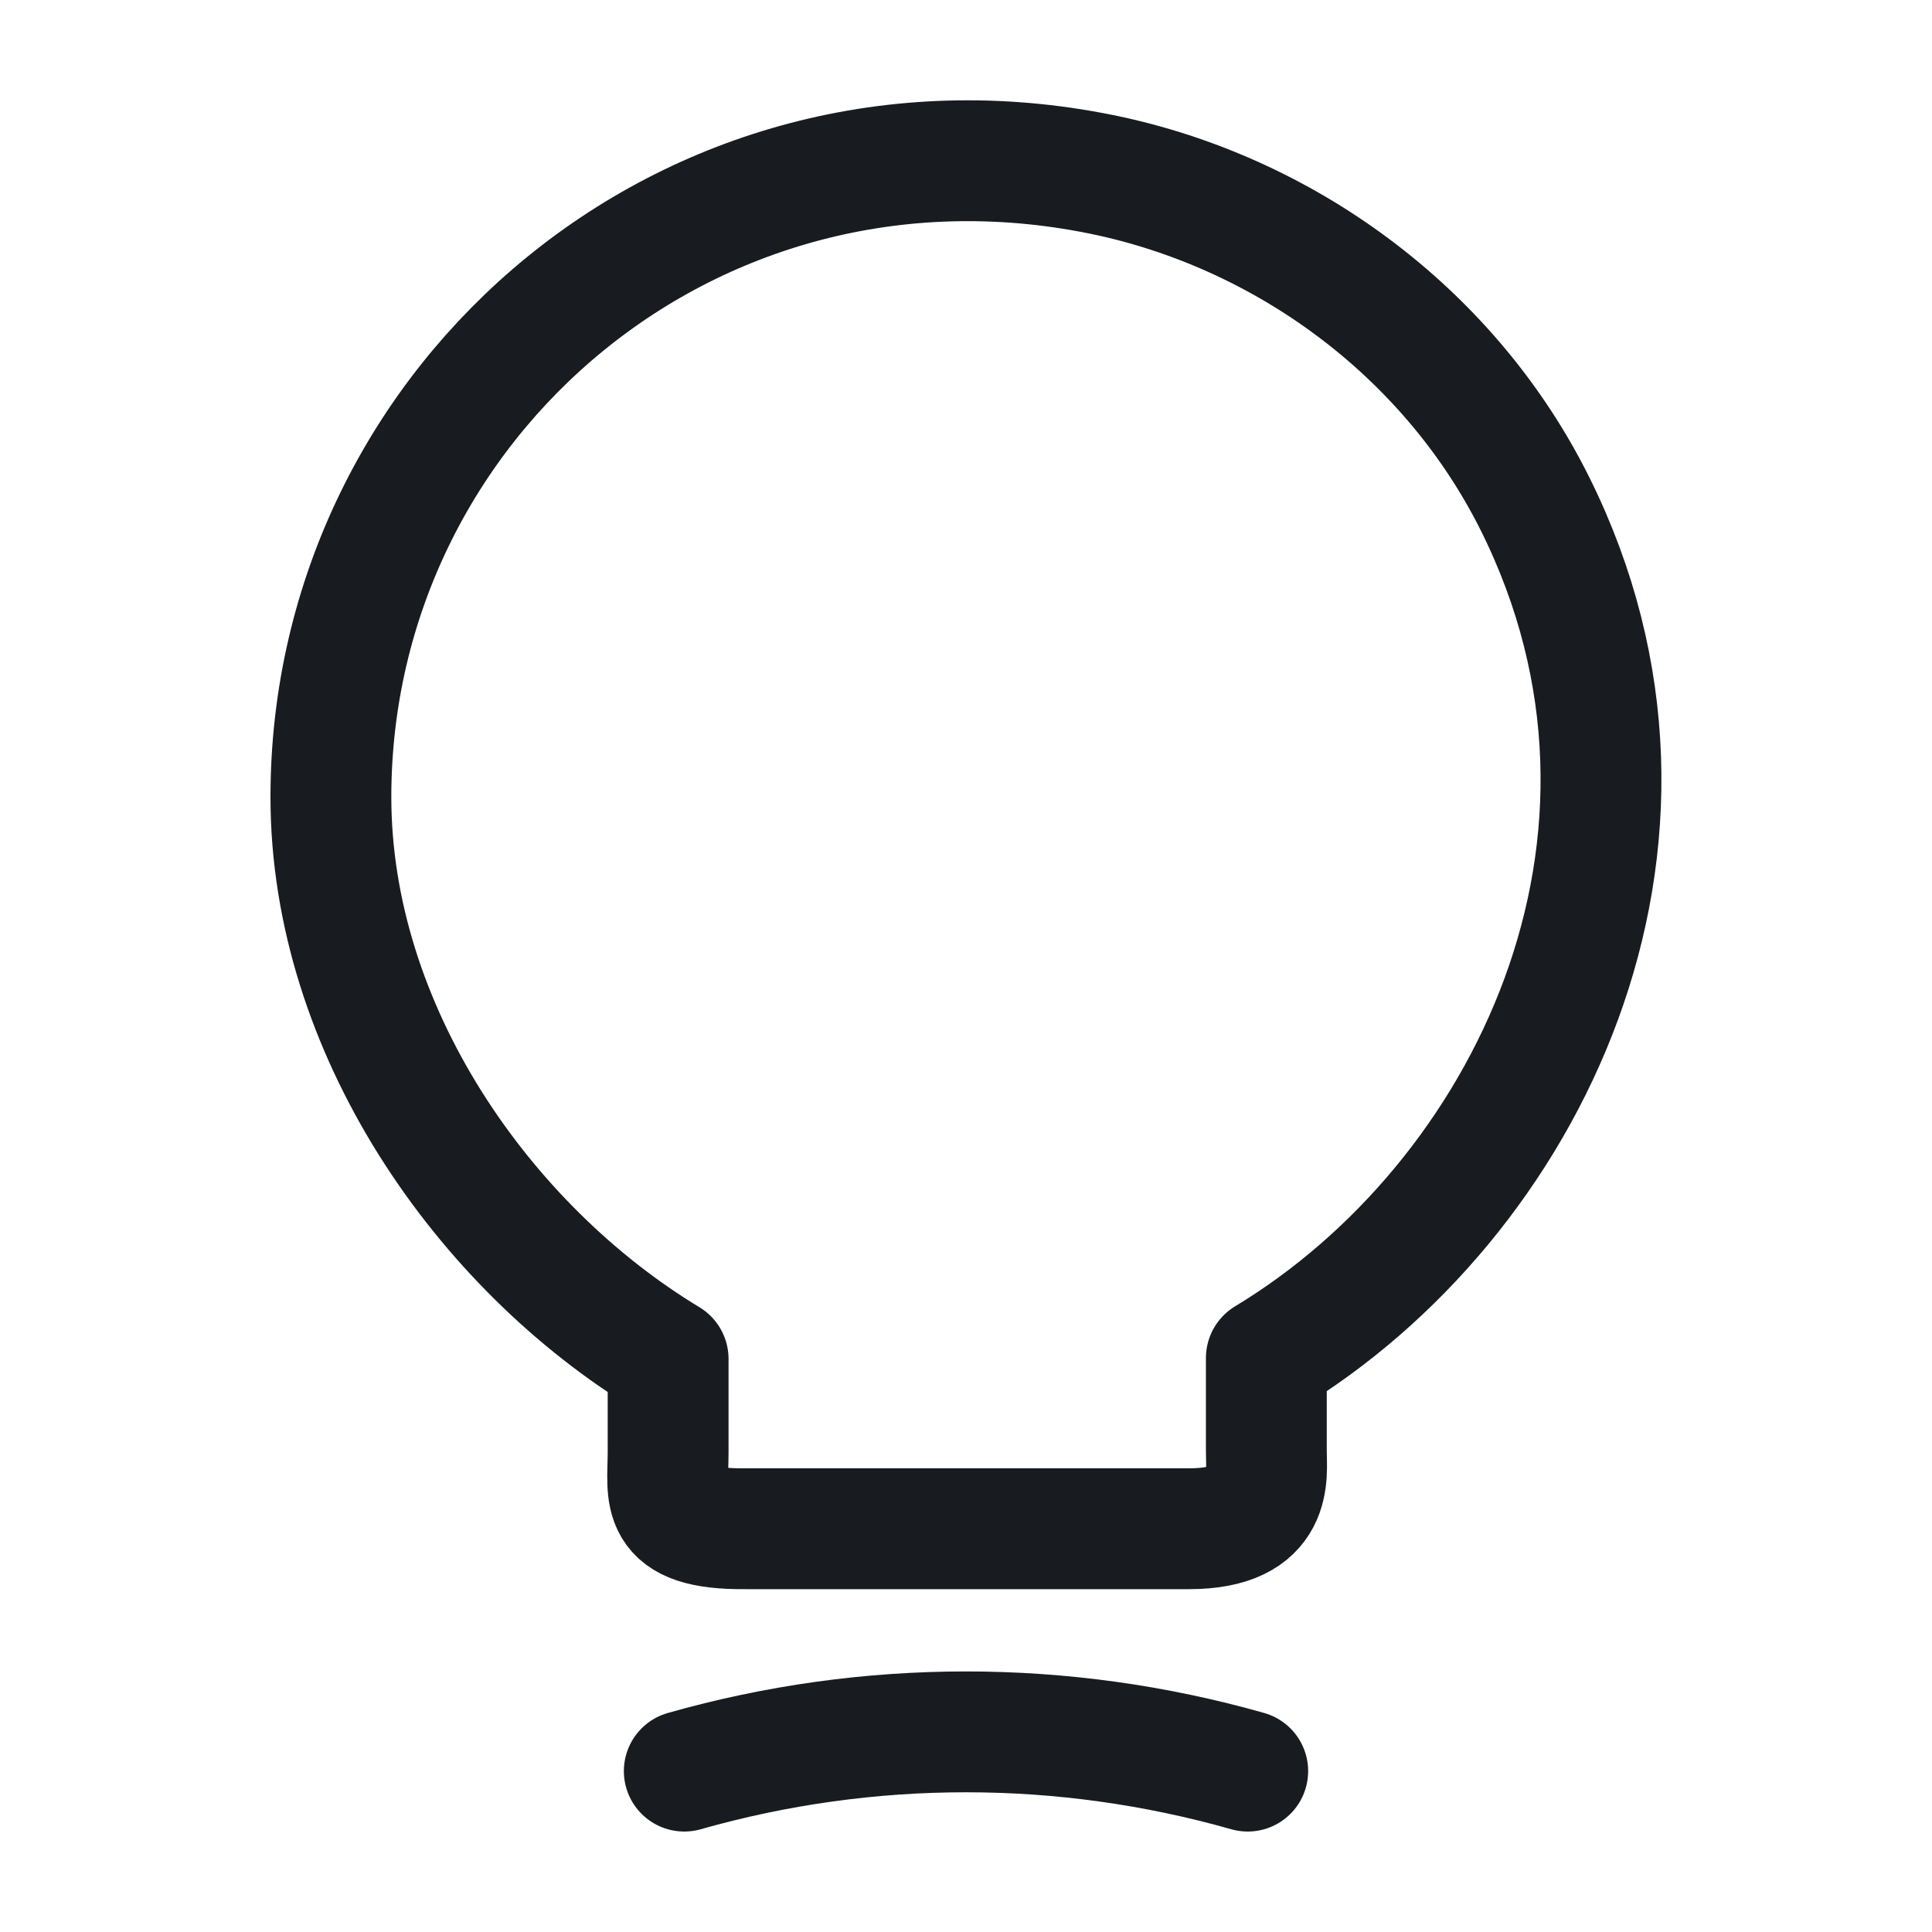 <svg width="11" height="11" viewBox="0 0 11 11" fill="none" xmlns="http://www.w3.org/2000/svg">
<path d="M3.804 8.269V7.737C2.75 7.1 1.884 5.858 1.884 4.538C1.884 2.269 3.969 0.491 6.325 1.004C7.361 1.233 8.268 1.921 8.74 2.869C9.698 4.794 8.69 6.839 7.21 7.732V8.264C7.21 8.397 7.26 8.704 6.77 8.704H4.244C3.74 8.709 3.804 8.511 3.804 8.269Z" stroke="#181B20" stroke-width="0.688" stroke-linecap="round" stroke-linejoin="round"/>
<path d="M3.896 10.084C4.945 9.786 6.054 9.786 7.104 10.084" stroke="#181B20" stroke-width="0.688" stroke-linecap="round" stroke-linejoin="round"/>
</svg>
